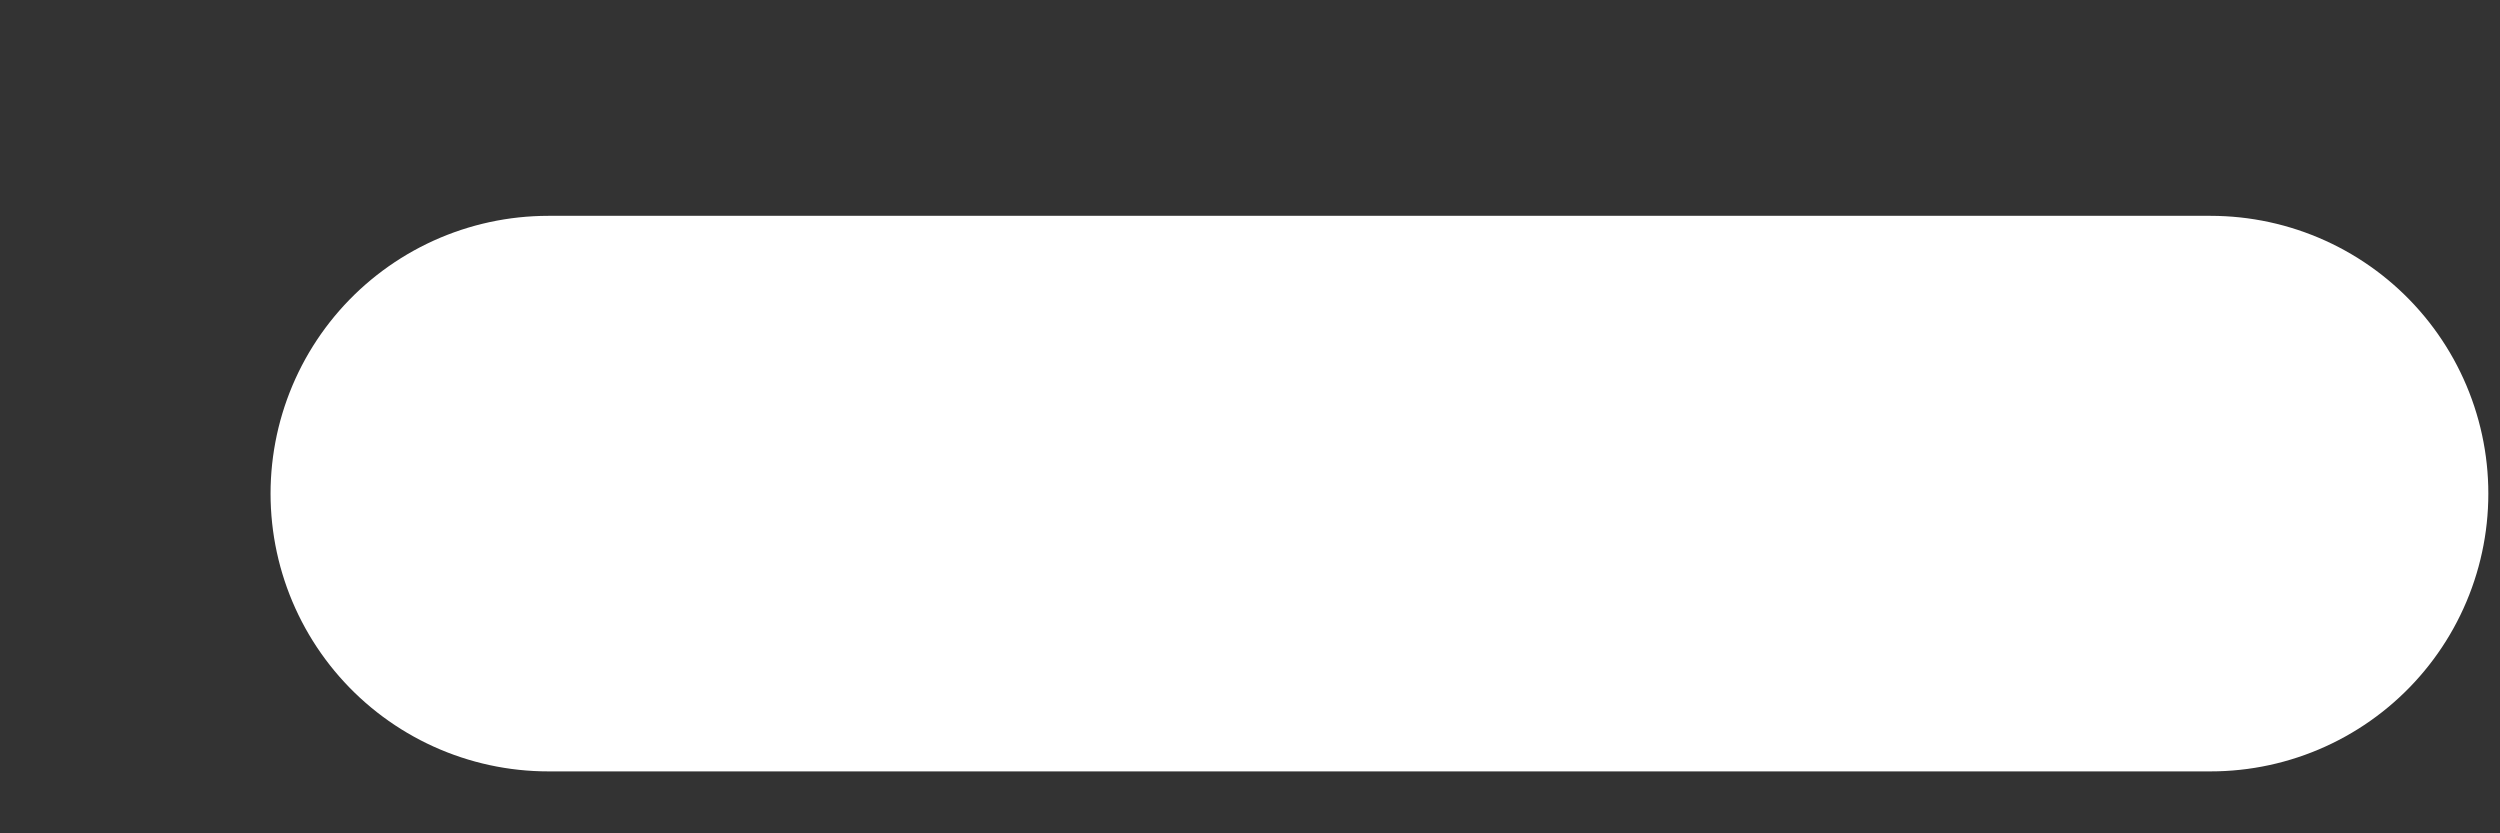 <svg width="9" height="3" viewBox="0 0 9 3" fill="none" xmlns="http://www.w3.org/2000/svg">
<rect x="0" y="0" width="9" height="3" fill="#333333" stroke="none"/>
<path d="M1.974 1.777H7.958" stroke="white" stroke-width="2" stroke-linecap="round" stroke-linejoin="bevel"/>
</svg>
